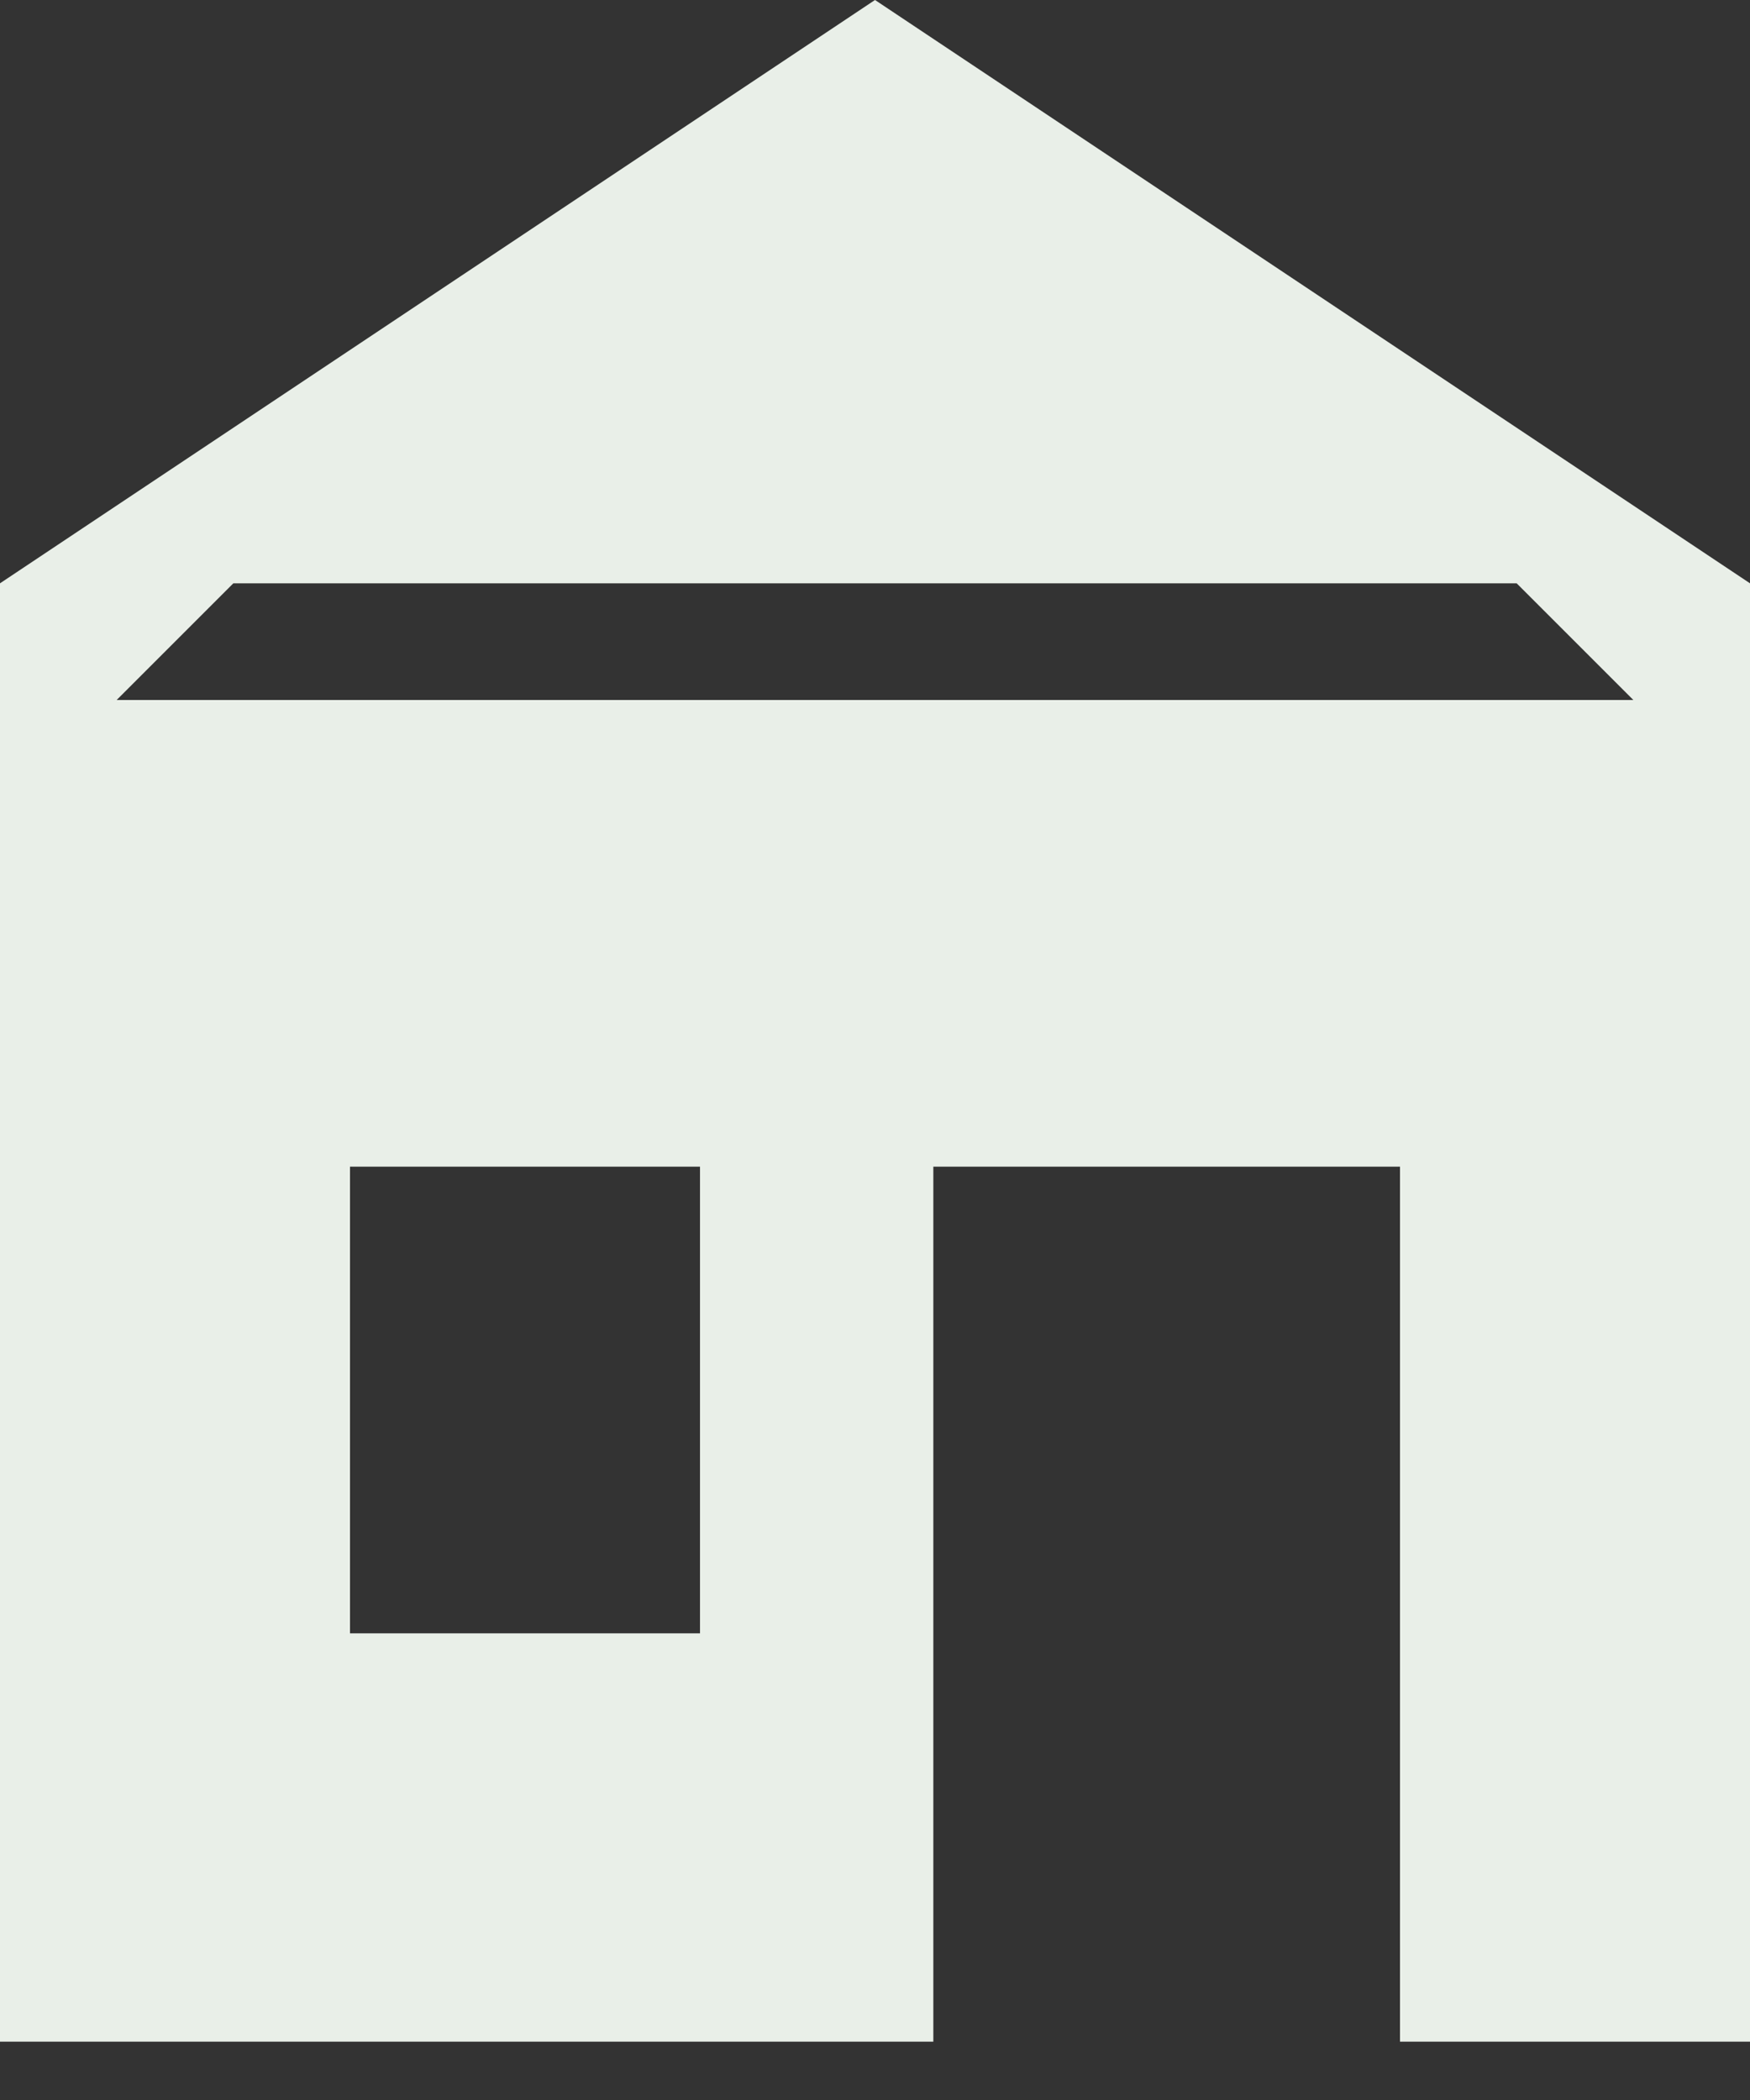 <svg width="15" height="18" viewBox="0 0 15 18" fill="none" xmlns="http://www.w3.org/2000/svg">
<rect x="0" y="0" width="15" height="18" fill="#333333" stroke="none"/>
<path fill-rule="evenodd" clip-rule="evenodd" d="M7.5 0L0 5V17.5H8V10H12V17.5H15V5L7.5 0ZM3 10H6V14H3V10ZM14 6H1L2 5H13L14 6Z" fill="#E9EFE8"/>
</svg>
